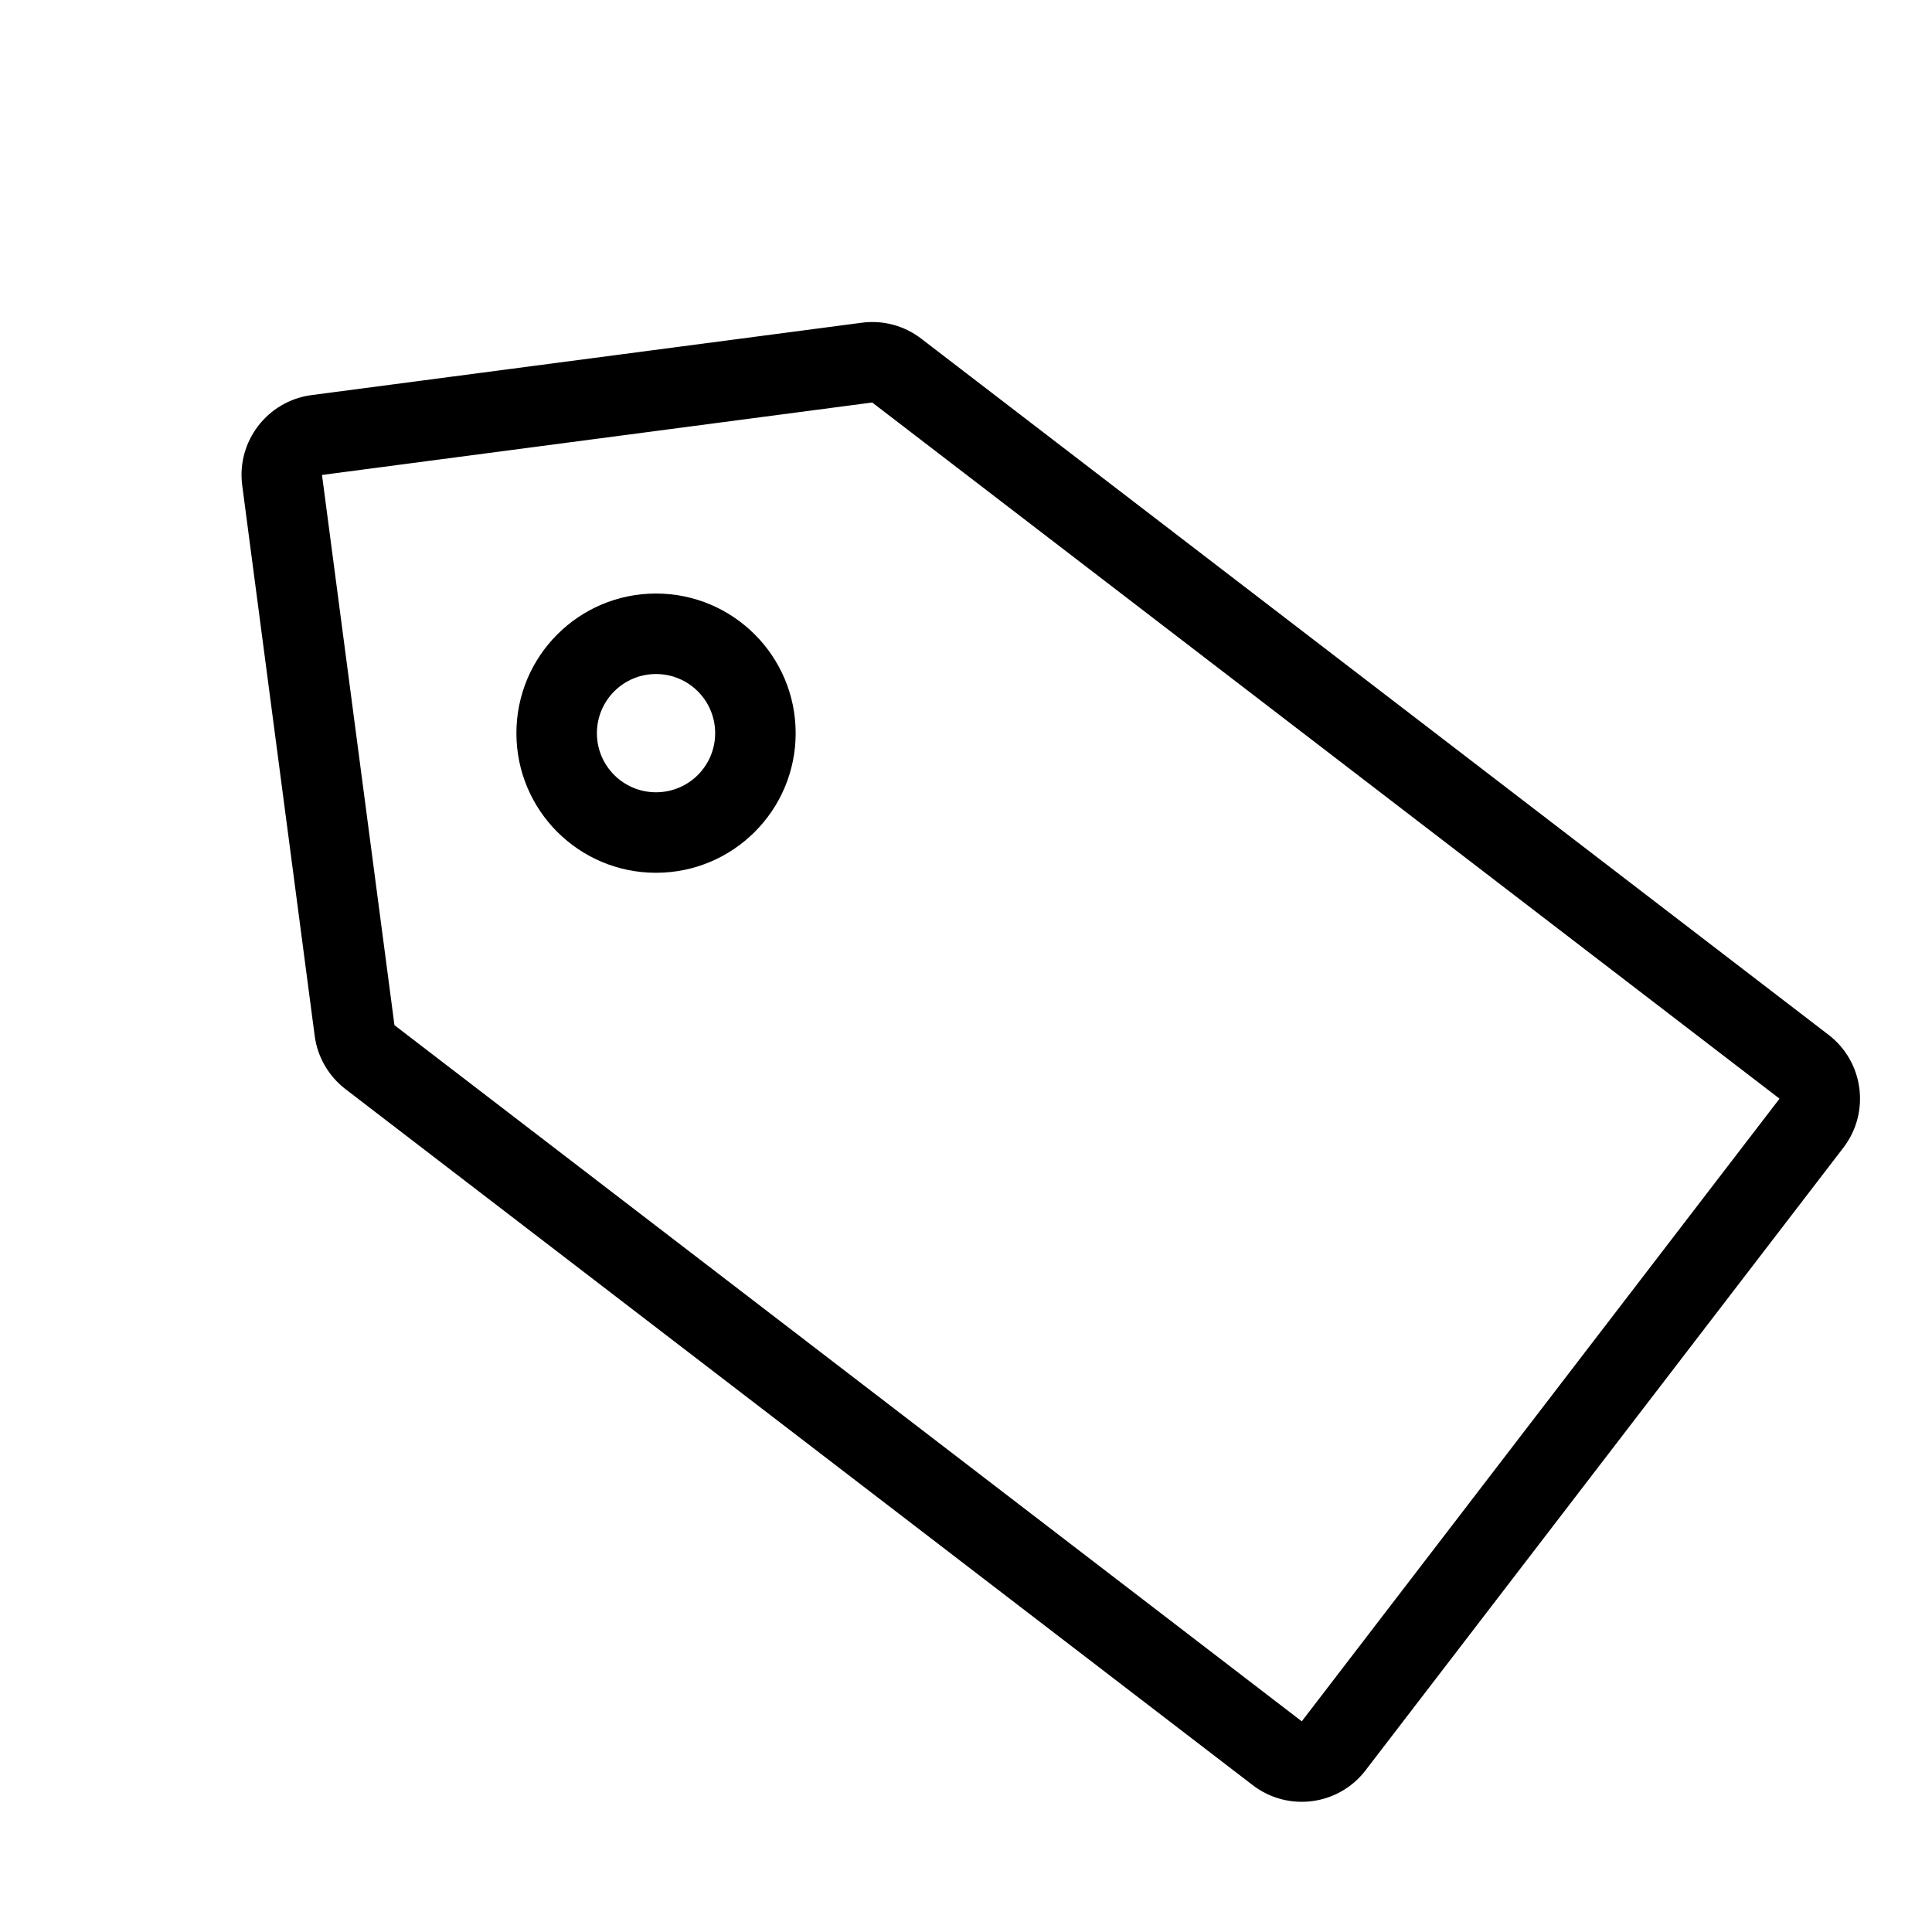 <svg width="24" height="24" viewBox="0 0 24 24" fill="none" xmlns="http://www.w3.org/2000/svg">
<path fill-rule="evenodd" clip-rule="evenodd" d="M22.106 13.648L10.835 5L4 5.9L4.9 12.735L16.171 21.383L22.106 13.648ZM11.444 4.207L22.715 12.855C23.153 13.191 23.235 13.819 22.899 14.257L16.964 21.991C16.628 22.43 16 22.512 15.562 22.176L4.291 13.529C4.081 13.367 3.943 13.129 3.909 12.866L3.009 6.03C2.937 5.483 3.322 4.981 3.87 4.908L10.705 4.009C10.968 3.974 11.234 4.045 11.444 4.207Z" fill="black"/>
<path fill-rule="evenodd" clip-rule="evenodd" d="M8.149 9.842C8.555 9.842 8.884 9.514 8.884 9.108C8.884 8.702 8.555 8.373 8.149 8.373C7.744 8.373 7.415 8.702 7.415 9.108C7.415 9.514 7.744 9.842 8.149 9.842ZM8.149 10.842C9.107 10.842 9.884 10.066 9.884 9.108C9.884 8.15 9.107 7.373 8.149 7.373C7.191 7.373 6.415 8.15 6.415 9.108C6.415 10.066 7.191 10.842 8.149 10.842Z" fill="black"/>
</svg>
